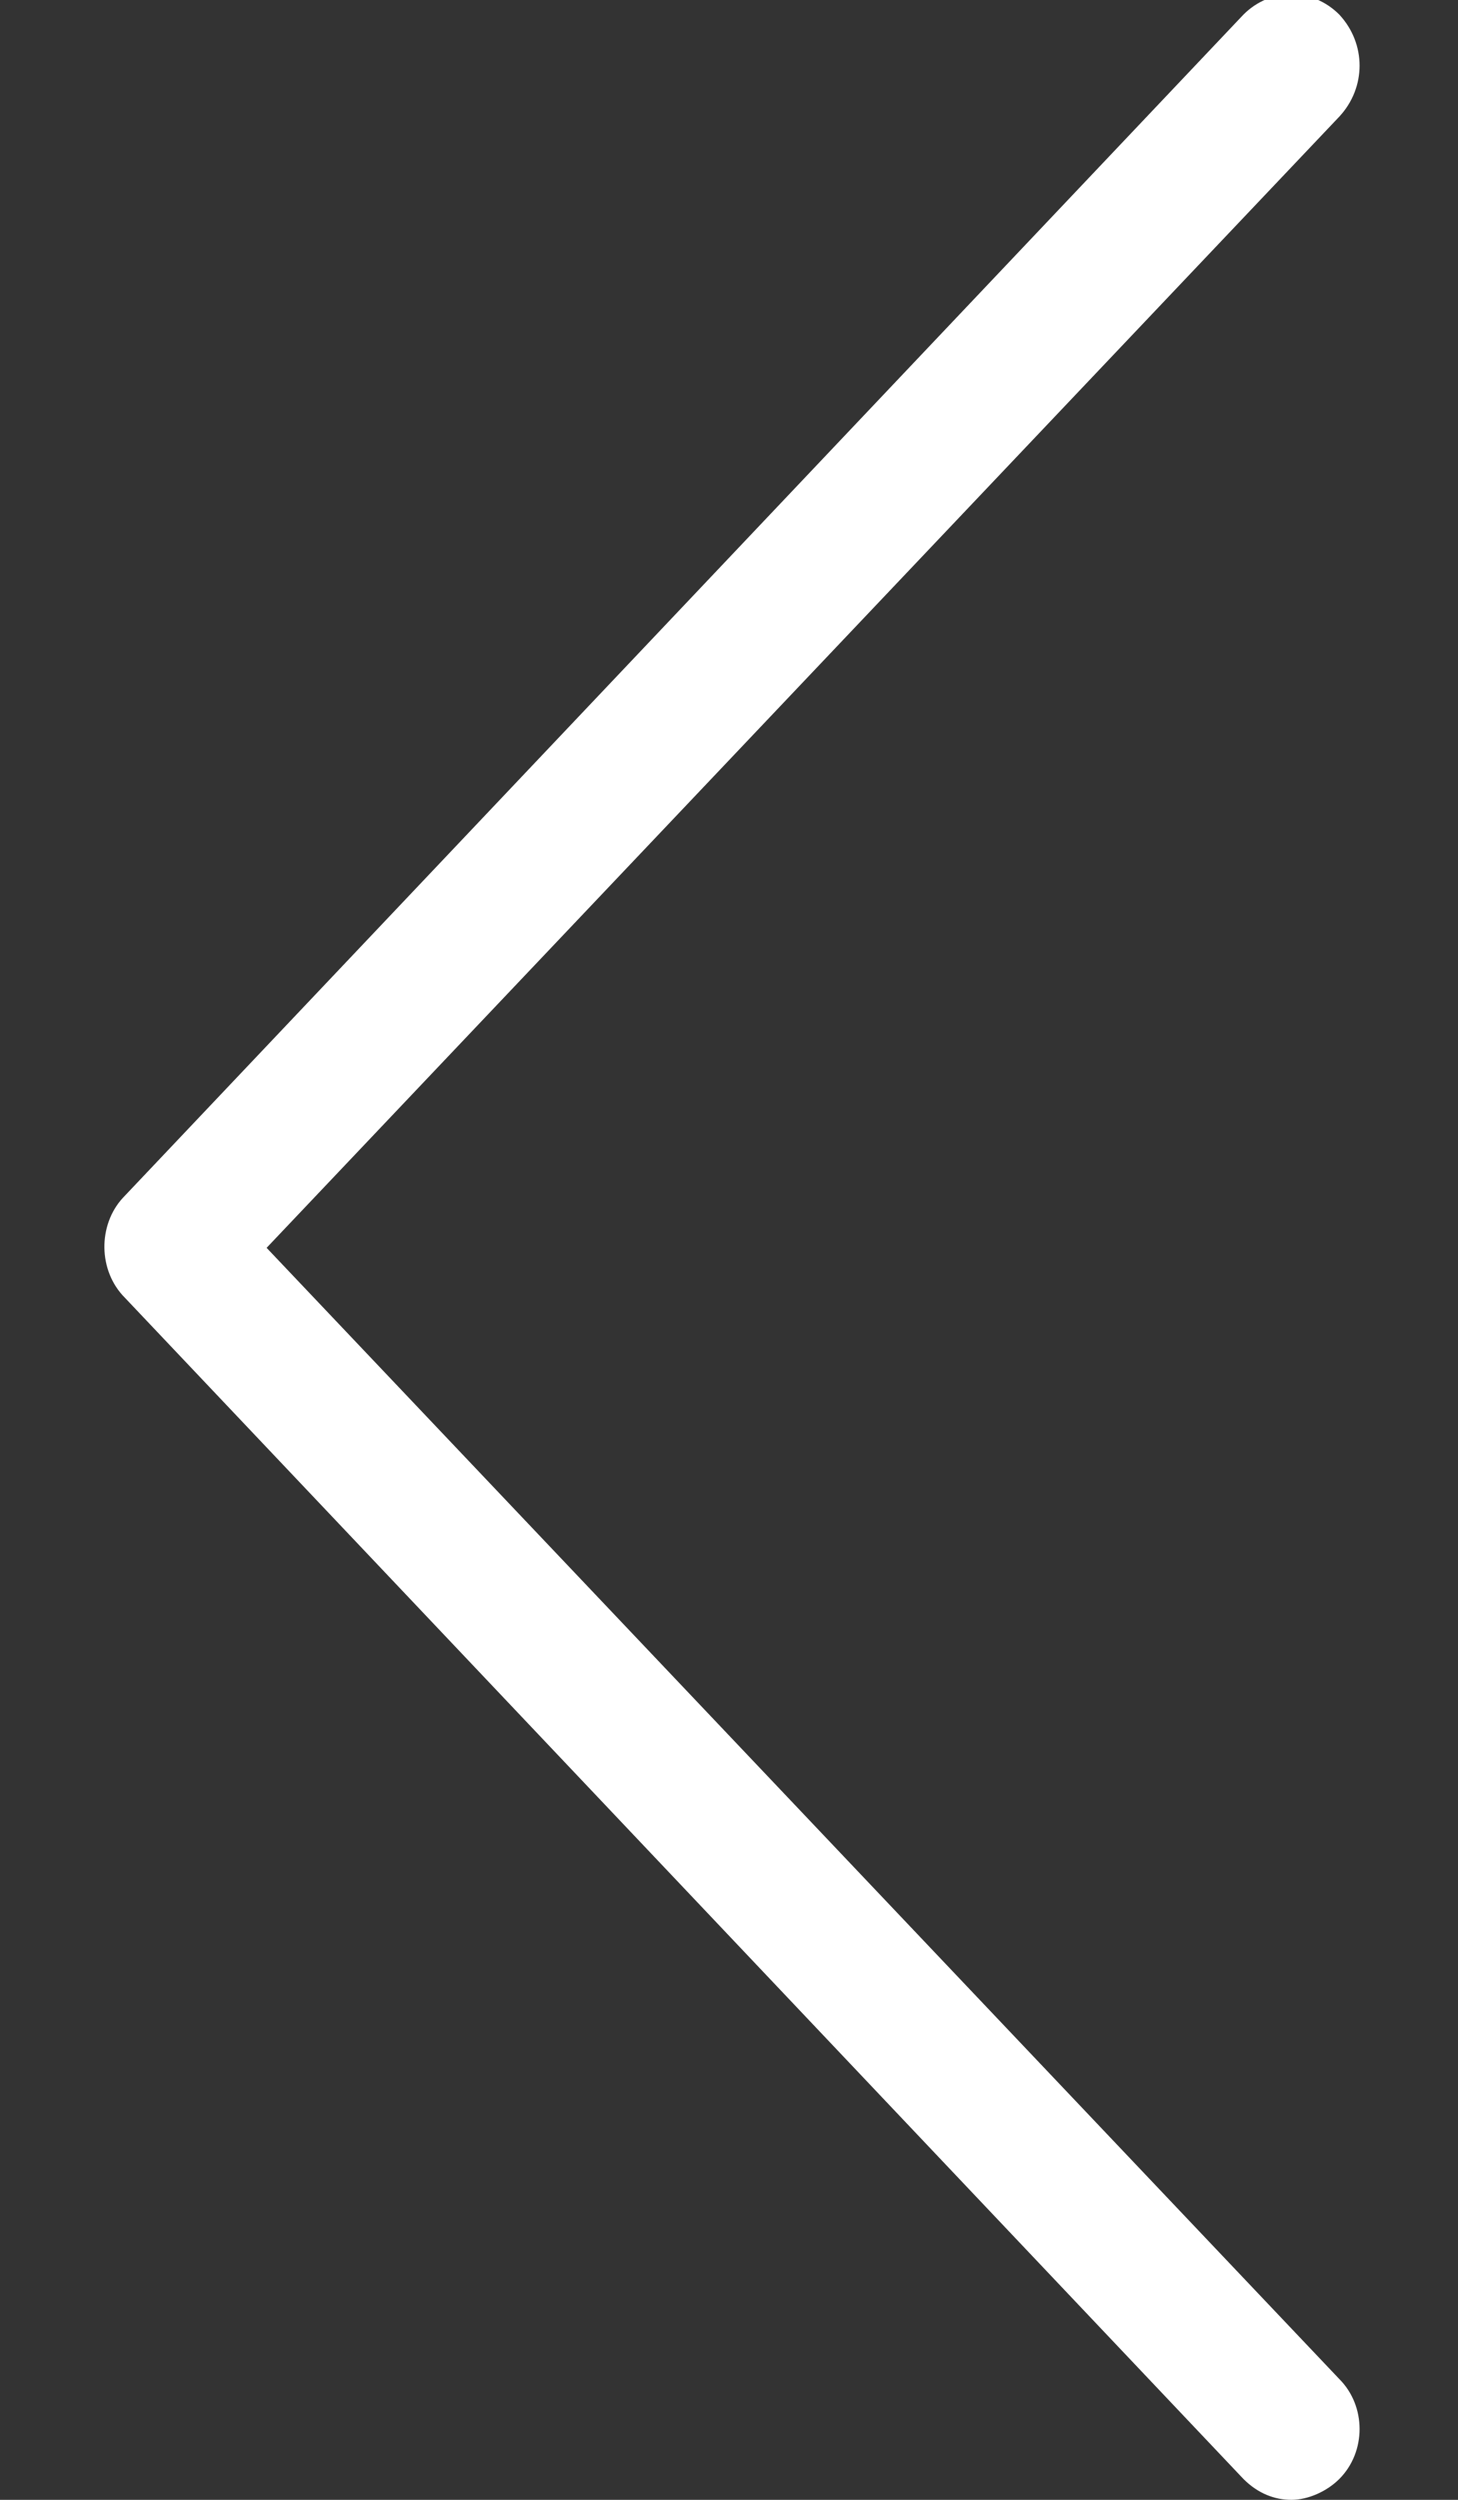 <?xml version="1.0" encoding="utf-8"?>
<svg xmlns="http://www.w3.org/2000/svg"
	xmlns:xlink="http://www.w3.org/1999/xlink"
	width="7px" height="12px" viewBox="0 0 7 12">
<rect x="0" y="0" width="7" height="12" fill="#333333" stroke="none"/>
<path fillRule="evenodd" d="M 0.59 5.75C 0.59 5.75 5.97 0.07 5.97 0.07 6.1-0.06 6.3-0.06 6.43 0.07 6.56 0.21 6.56 0.42 6.43 0.56 6.43 0.56 1.28 5.99 1.28 5.99 1.28 5.99 6.43 11.42 6.43 11.42 6.56 11.55 6.56 11.77 6.43 11.9 6.37 11.96 6.28 12 6.2 12 6.12 12 6.04 11.97 5.97 11.9 5.97 11.9 0.6 6.23 0.6 6.23 0.47 6.1 0.47 5.88 0.59 5.75Z" fill="rgb(255,255,255)"/></svg>